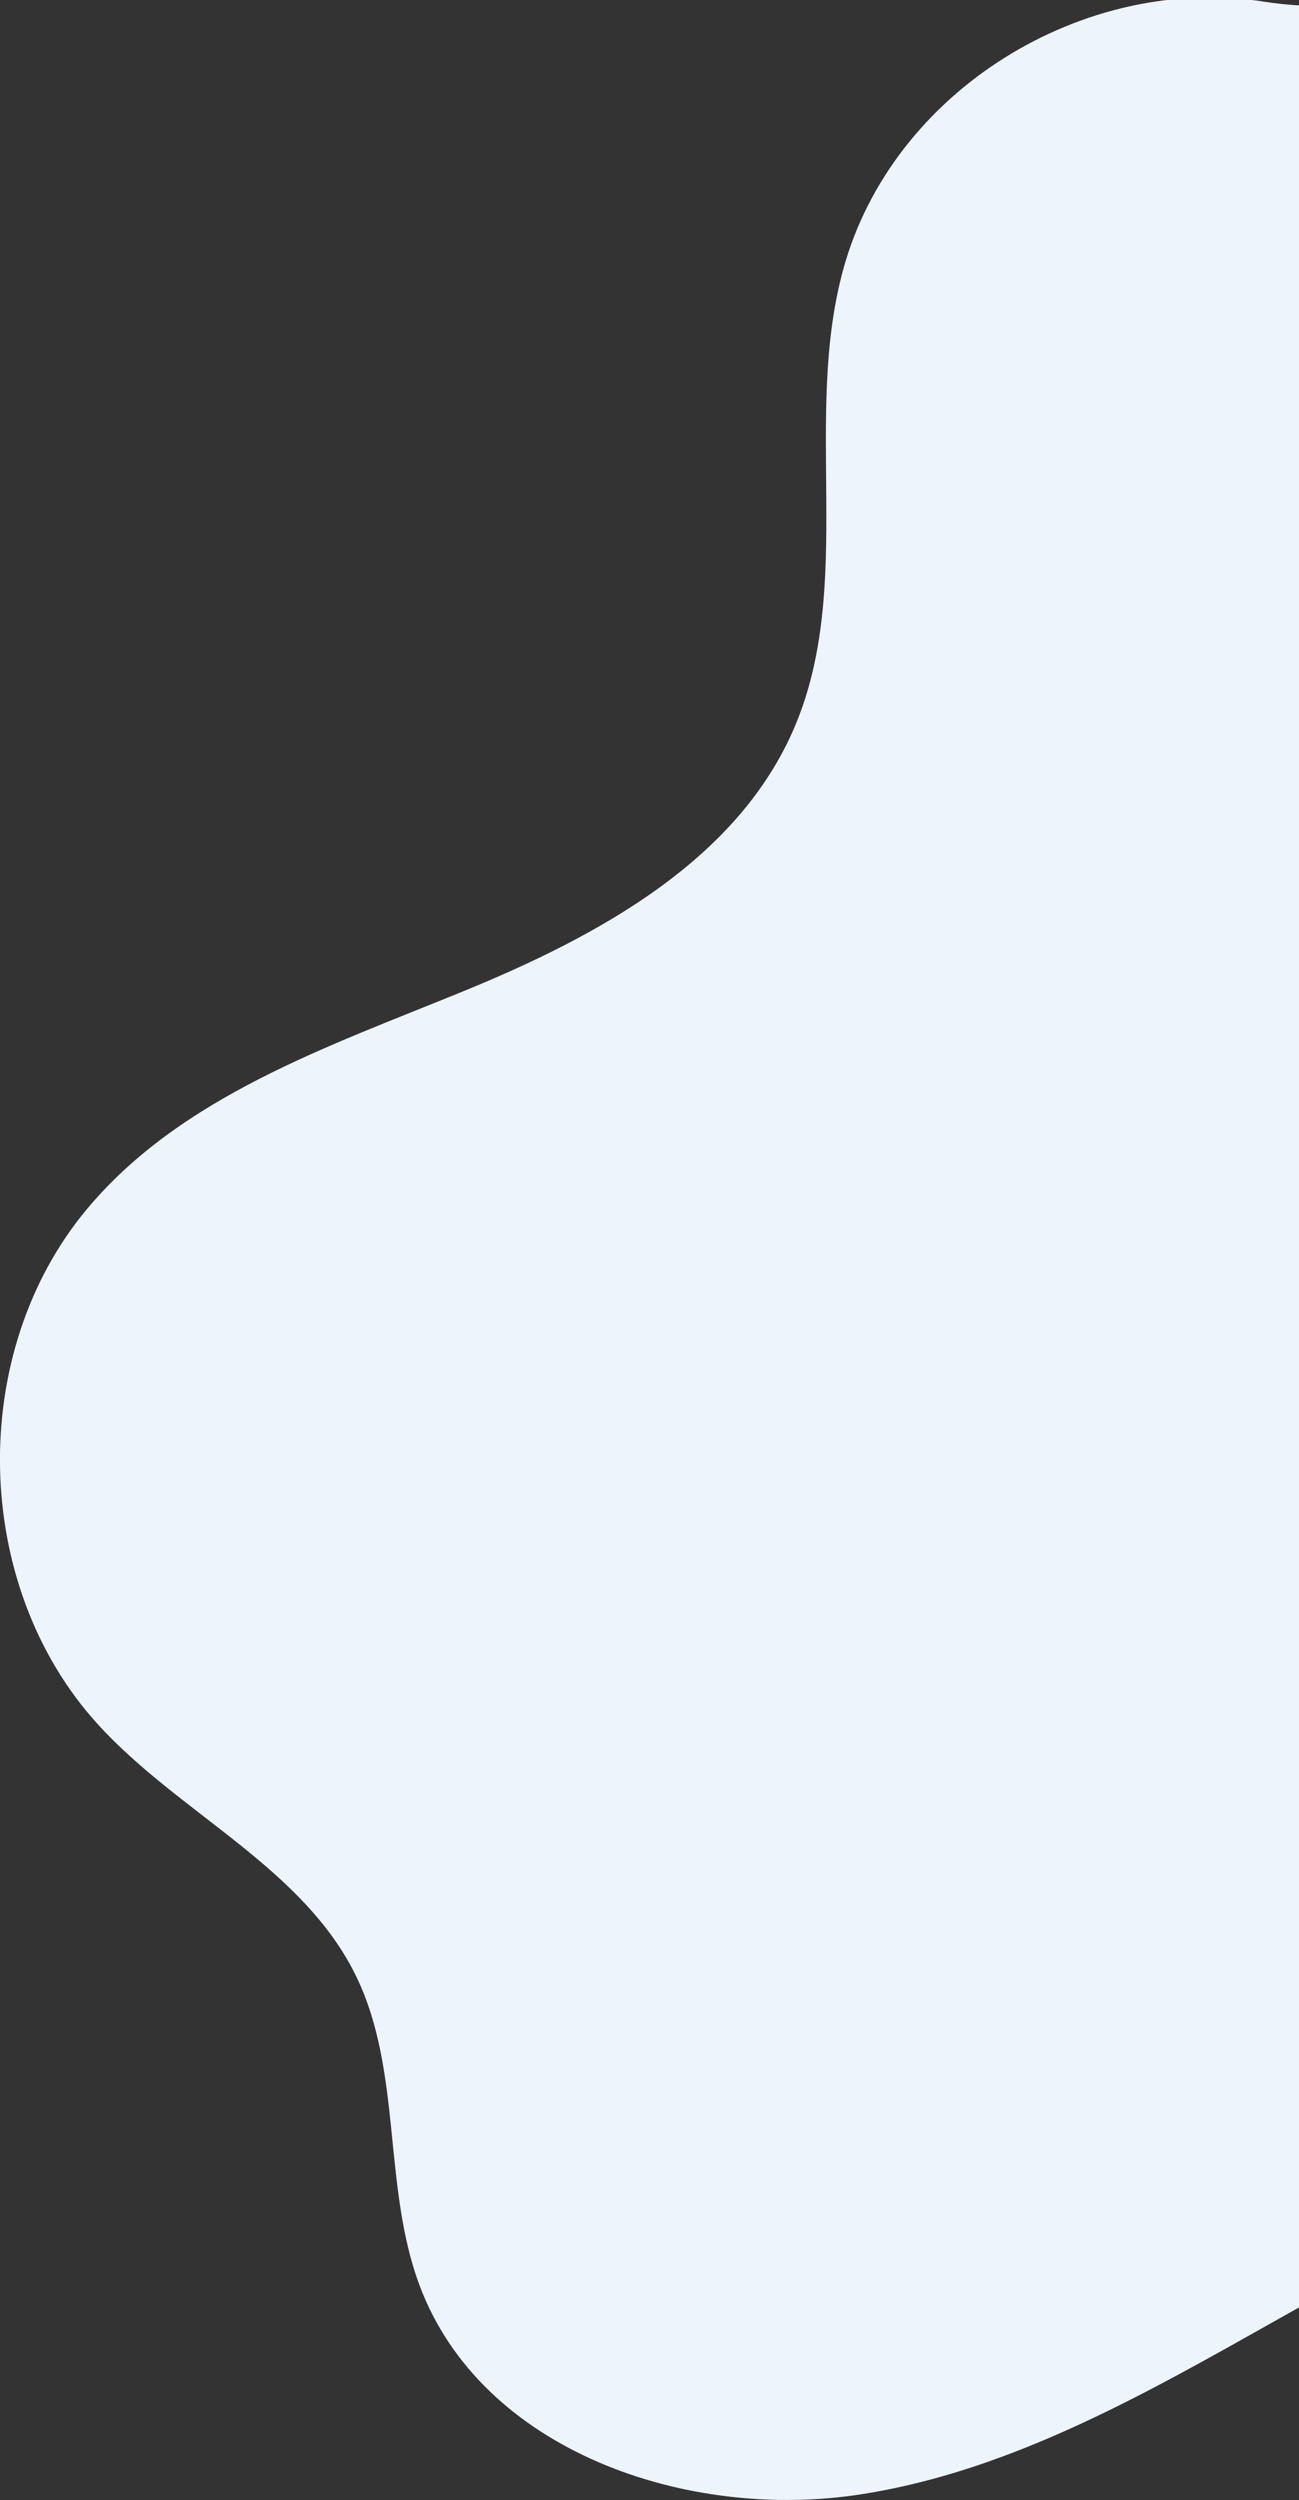 <svg width="516" height="993" viewBox="0 0 516 993" fill="none" xmlns="http://www.w3.org/2000/svg">
<rect x="0" y="0" width="516" height="993" fill="#333333" stroke="none"/>
<g clip-path="url(#clip0_58_59)">
<path d="M334.988 106.901C318.818 165.848 339.499 231.849 315.883 288.18C293.437 341.733 237.239 371.996 183.568 393.923C129.924 415.851 71.905 435.6 34.648 480.109C-13.126 537.148 -11.278 629.681 38.725 684.732C71.199 720.497 120.603 741.689 141.61 785.245C159.79 822.917 151.99 868.489 166.638 907.686C191.177 973.47 272.92 1001.55 342.162 990.712C411.404 979.871 472.14 940.346 533.665 906.706C595.189 873.065 664.594 843.919 733.538 856.504C797.644 868.216 854.793 915.123 919.823 910.955C961.999 908.231 1000.59 883.362 1027.44 850.62C1054.29 817.878 1070.67 777.809 1083.23 737.358C1150.27 521.458 1112.93 275.541 984.826 89.414C959.471 52.559 929.606 17.011 889.767 -3.228C849.412 -23.739 802.562 -26.681 757.343 -25.891C709.841 -25.046 662.393 -20.497 615.598 -12.325C575.949 -5.407 541.844 6.905 502.142 0.668C430.671 -10.582 354.472 35.888 334.988 106.901Z" fill="#EDF4FC"/>
</g>
<defs>
<clipPath id="clip0_58_59">
<rect width="1116" height="1019" fill="white" transform="translate(0 -26)"/>
</clipPath>
</defs>
</svg>
